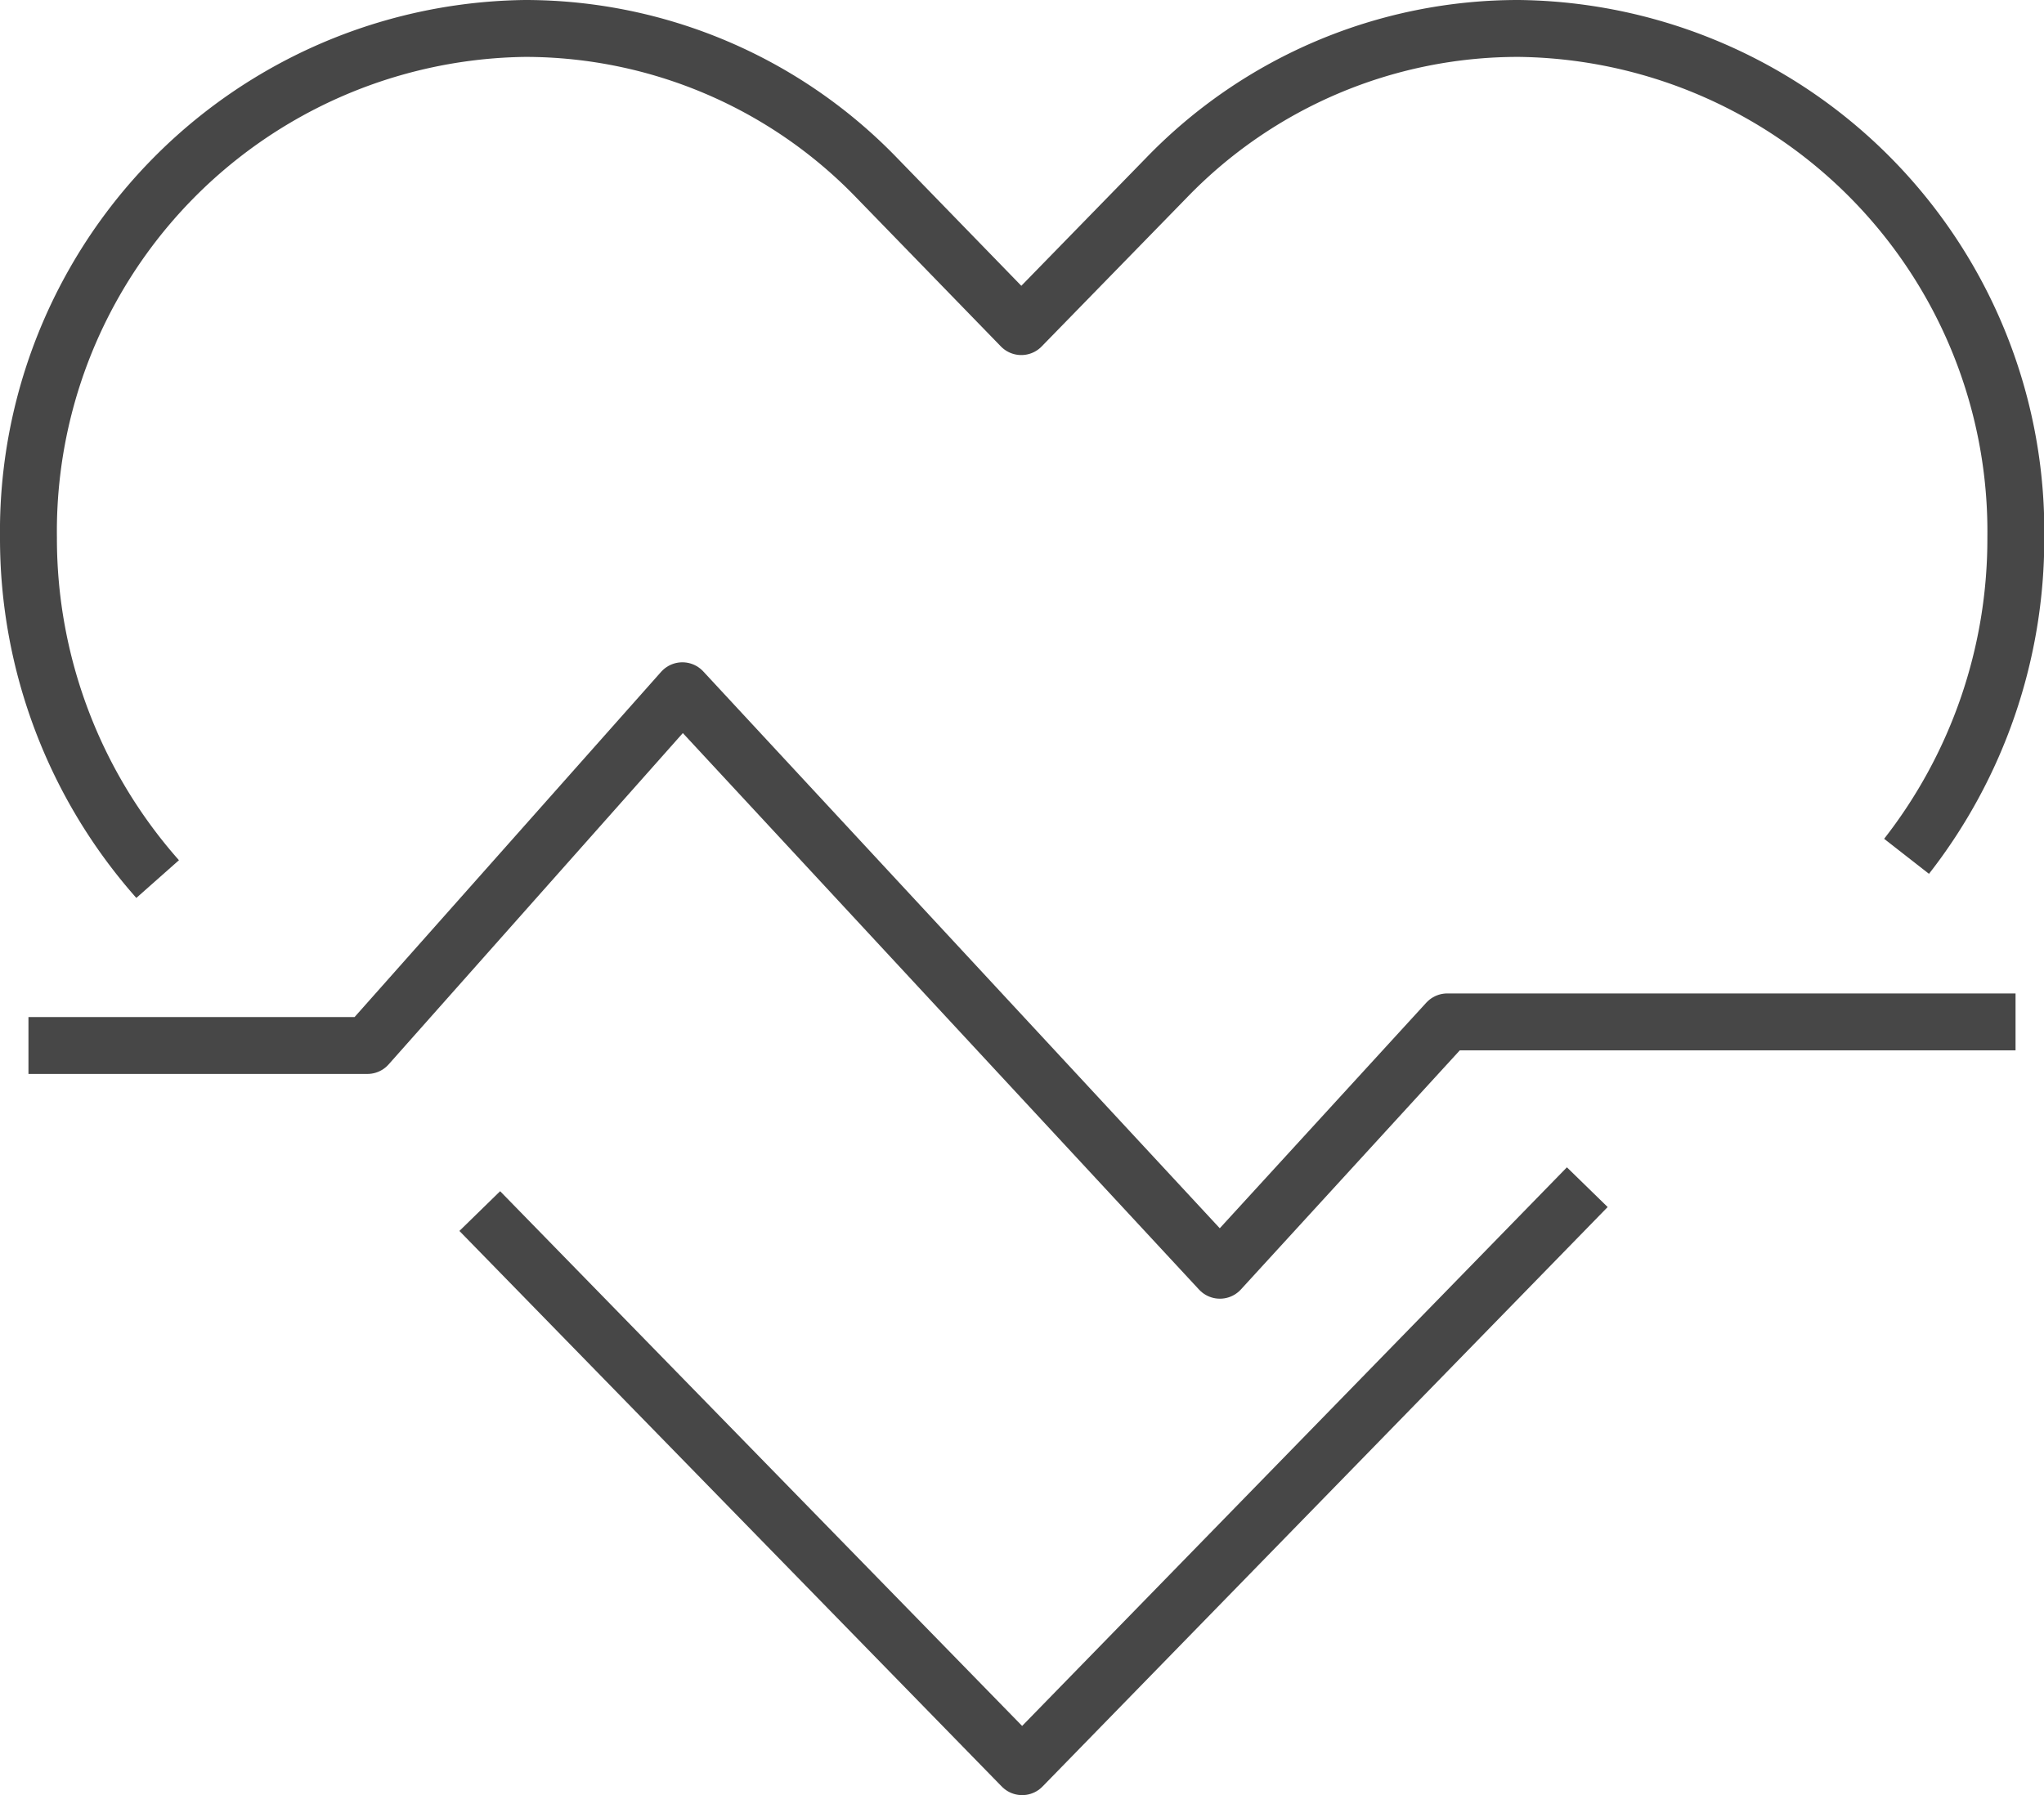<svg xmlns="http://www.w3.org/2000/svg" viewBox="0 0 71.83 63.1"><defs><style>.cls-1{fill:none;stroke:#474747;stroke-linejoin:round;stroke-width:2px;}</style></defs><g id="레이어_2" data-name="레이어 2"><g id="레이어_1-2" data-name="레이어 1"><polyline class="cls-1" points="16.86 42.57 35.92 62.1 55.78 41.73"/><path class="cls-1" d="M67,30.1a18.12,18.12,0,0,0,3.84-11.2A17.68,17.68,0,0,0,53.37,1,17.18,17.18,0,0,0,41,6.24h0l-5.11,5.24L30.8,6.24h0A17.18,17.18,0,0,0,18.46,1,17.68,17.68,0,0,0,1,18.9a18.06,18.06,0,0,0,4.54,12"/><polyline class="cls-1" points="70.83 35.92 50.86 35.92 42.87 44.65 23.98 24.28 12.91 36.75 1 36.75"/></g></g></svg>